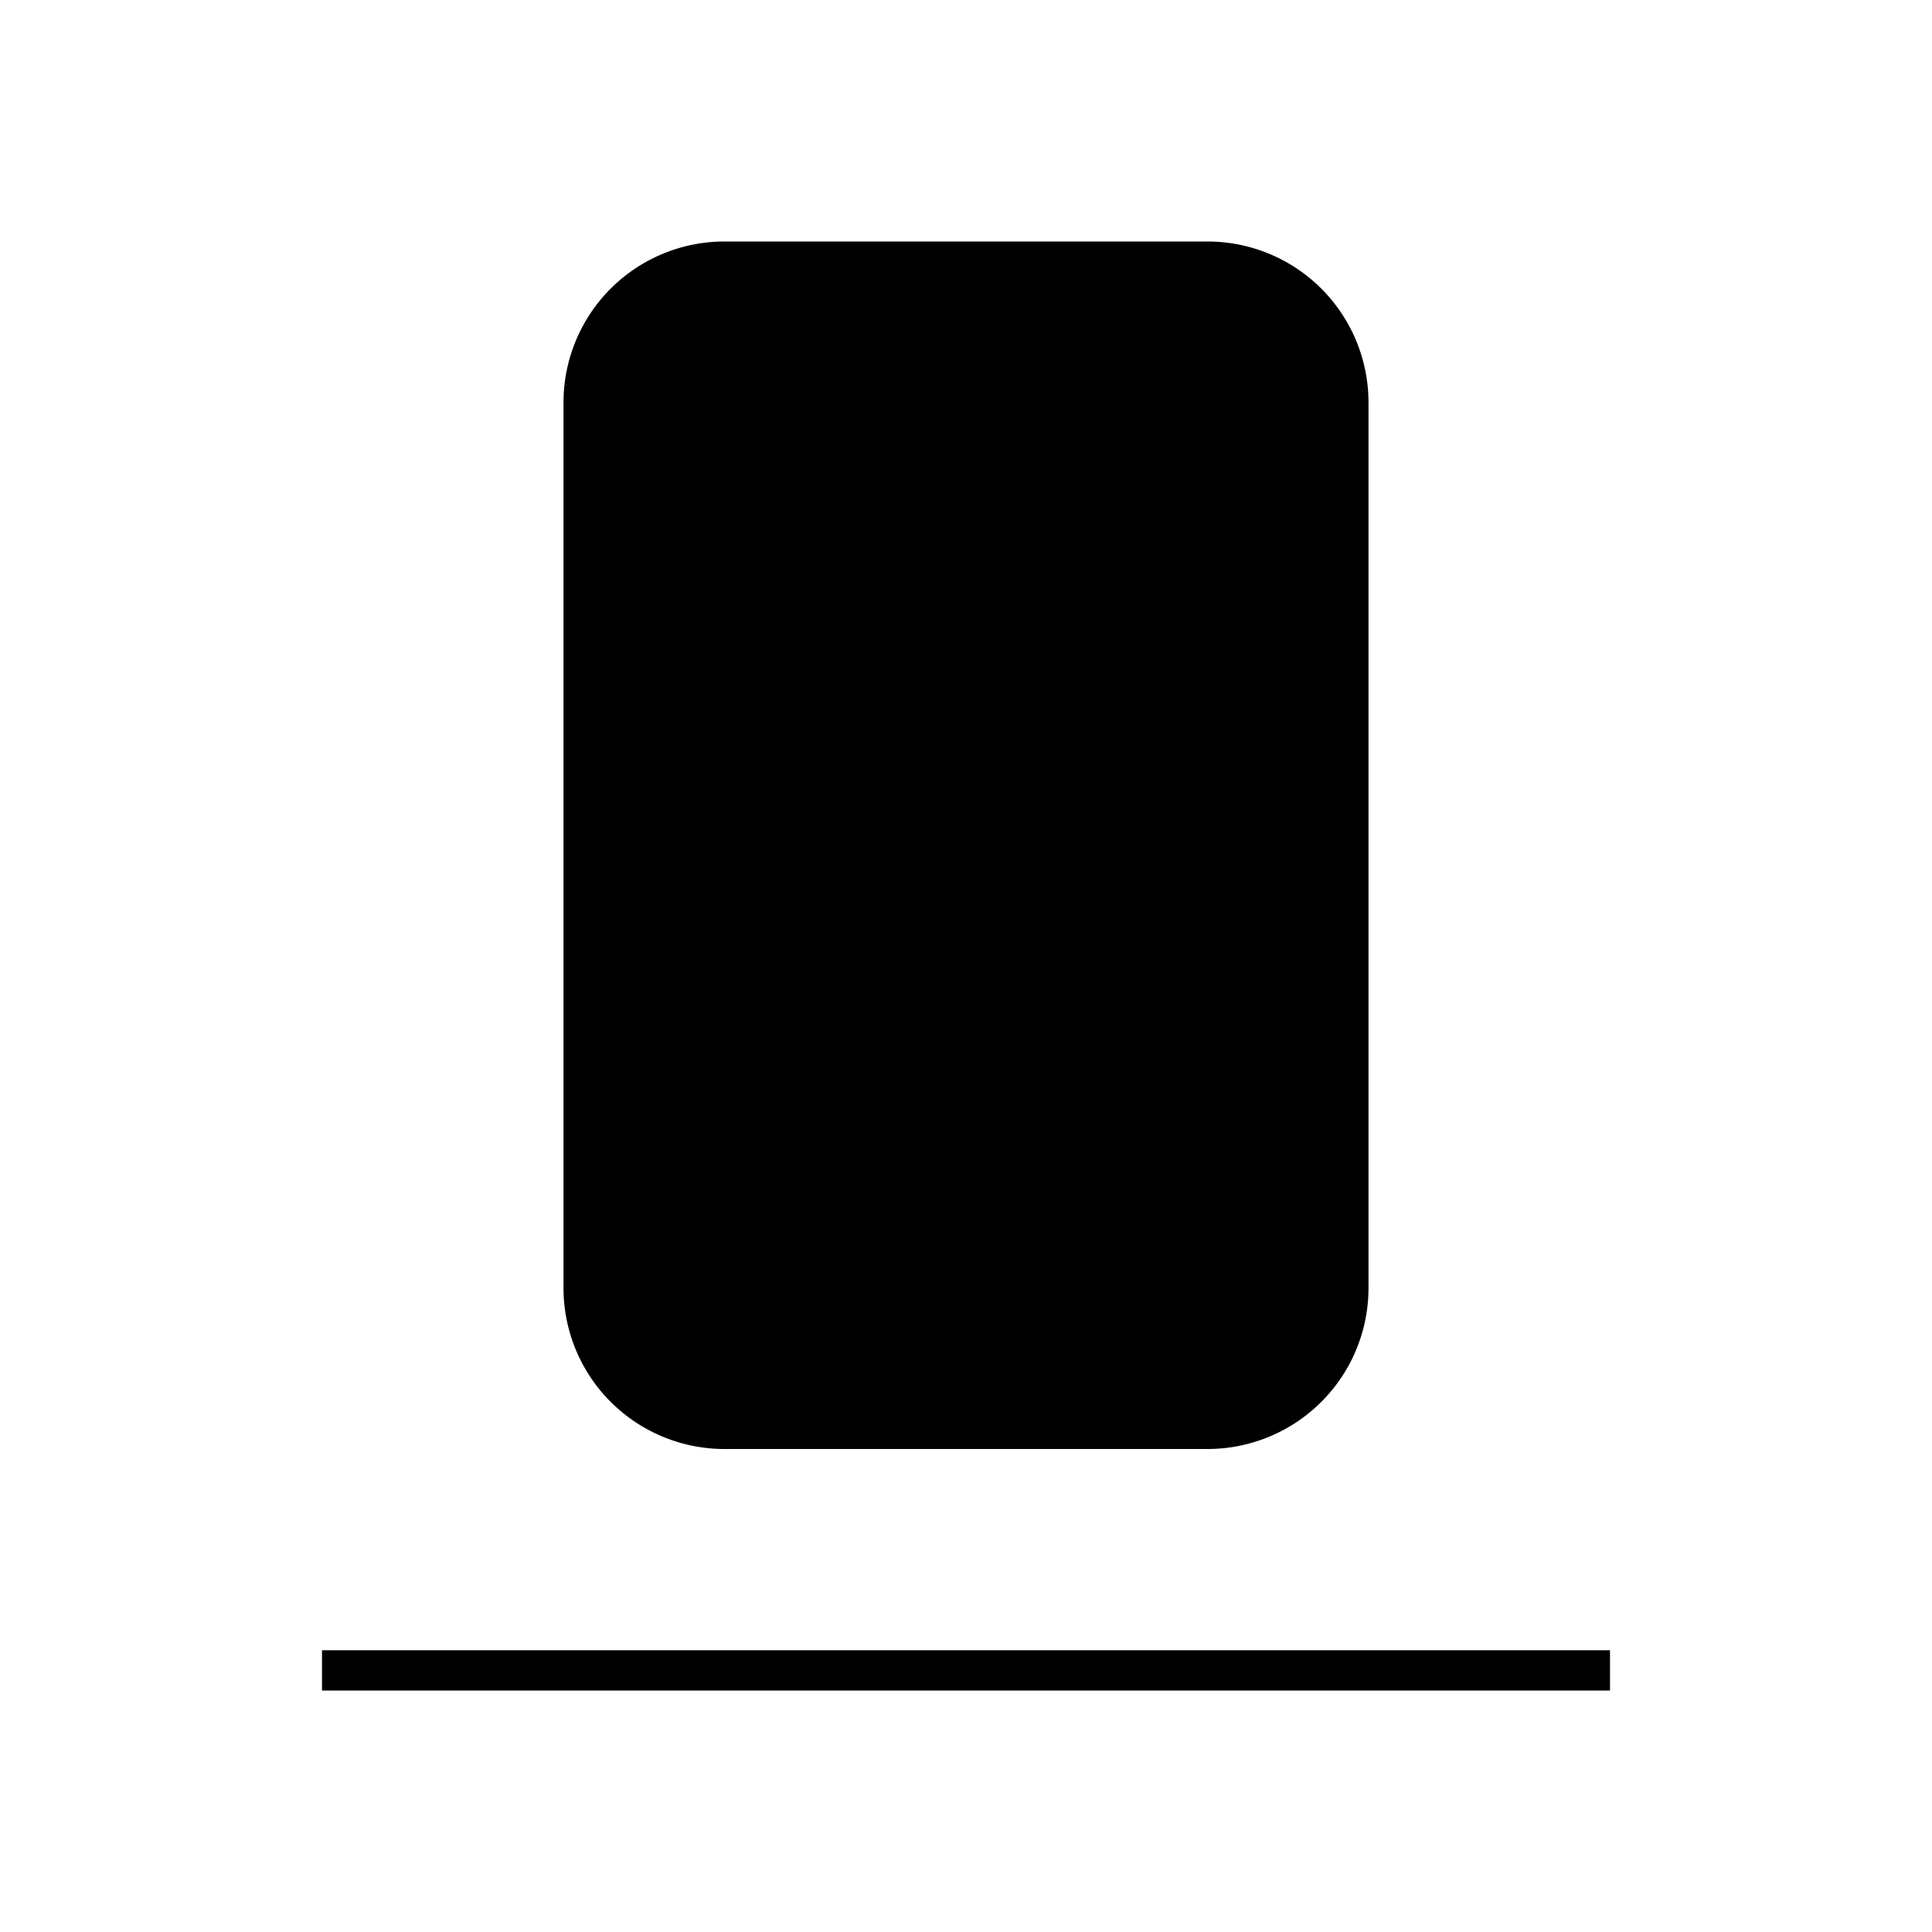 <svg id="Layer_1" data-name="Layer 1" xmlns="http://www.w3.org/2000/svg" viewBox="0 0 24 24"><title>iconoteka_dock__station_l_f</title><path d="M9,18h6a2,2,0,0,0,2-2V5a2,2,0,0,0-2-2H9A2,2,0,0,0,7,5V16A2,2,0,0,0,9,18ZM4,20.5V21H20v-.5Z"/></svg>